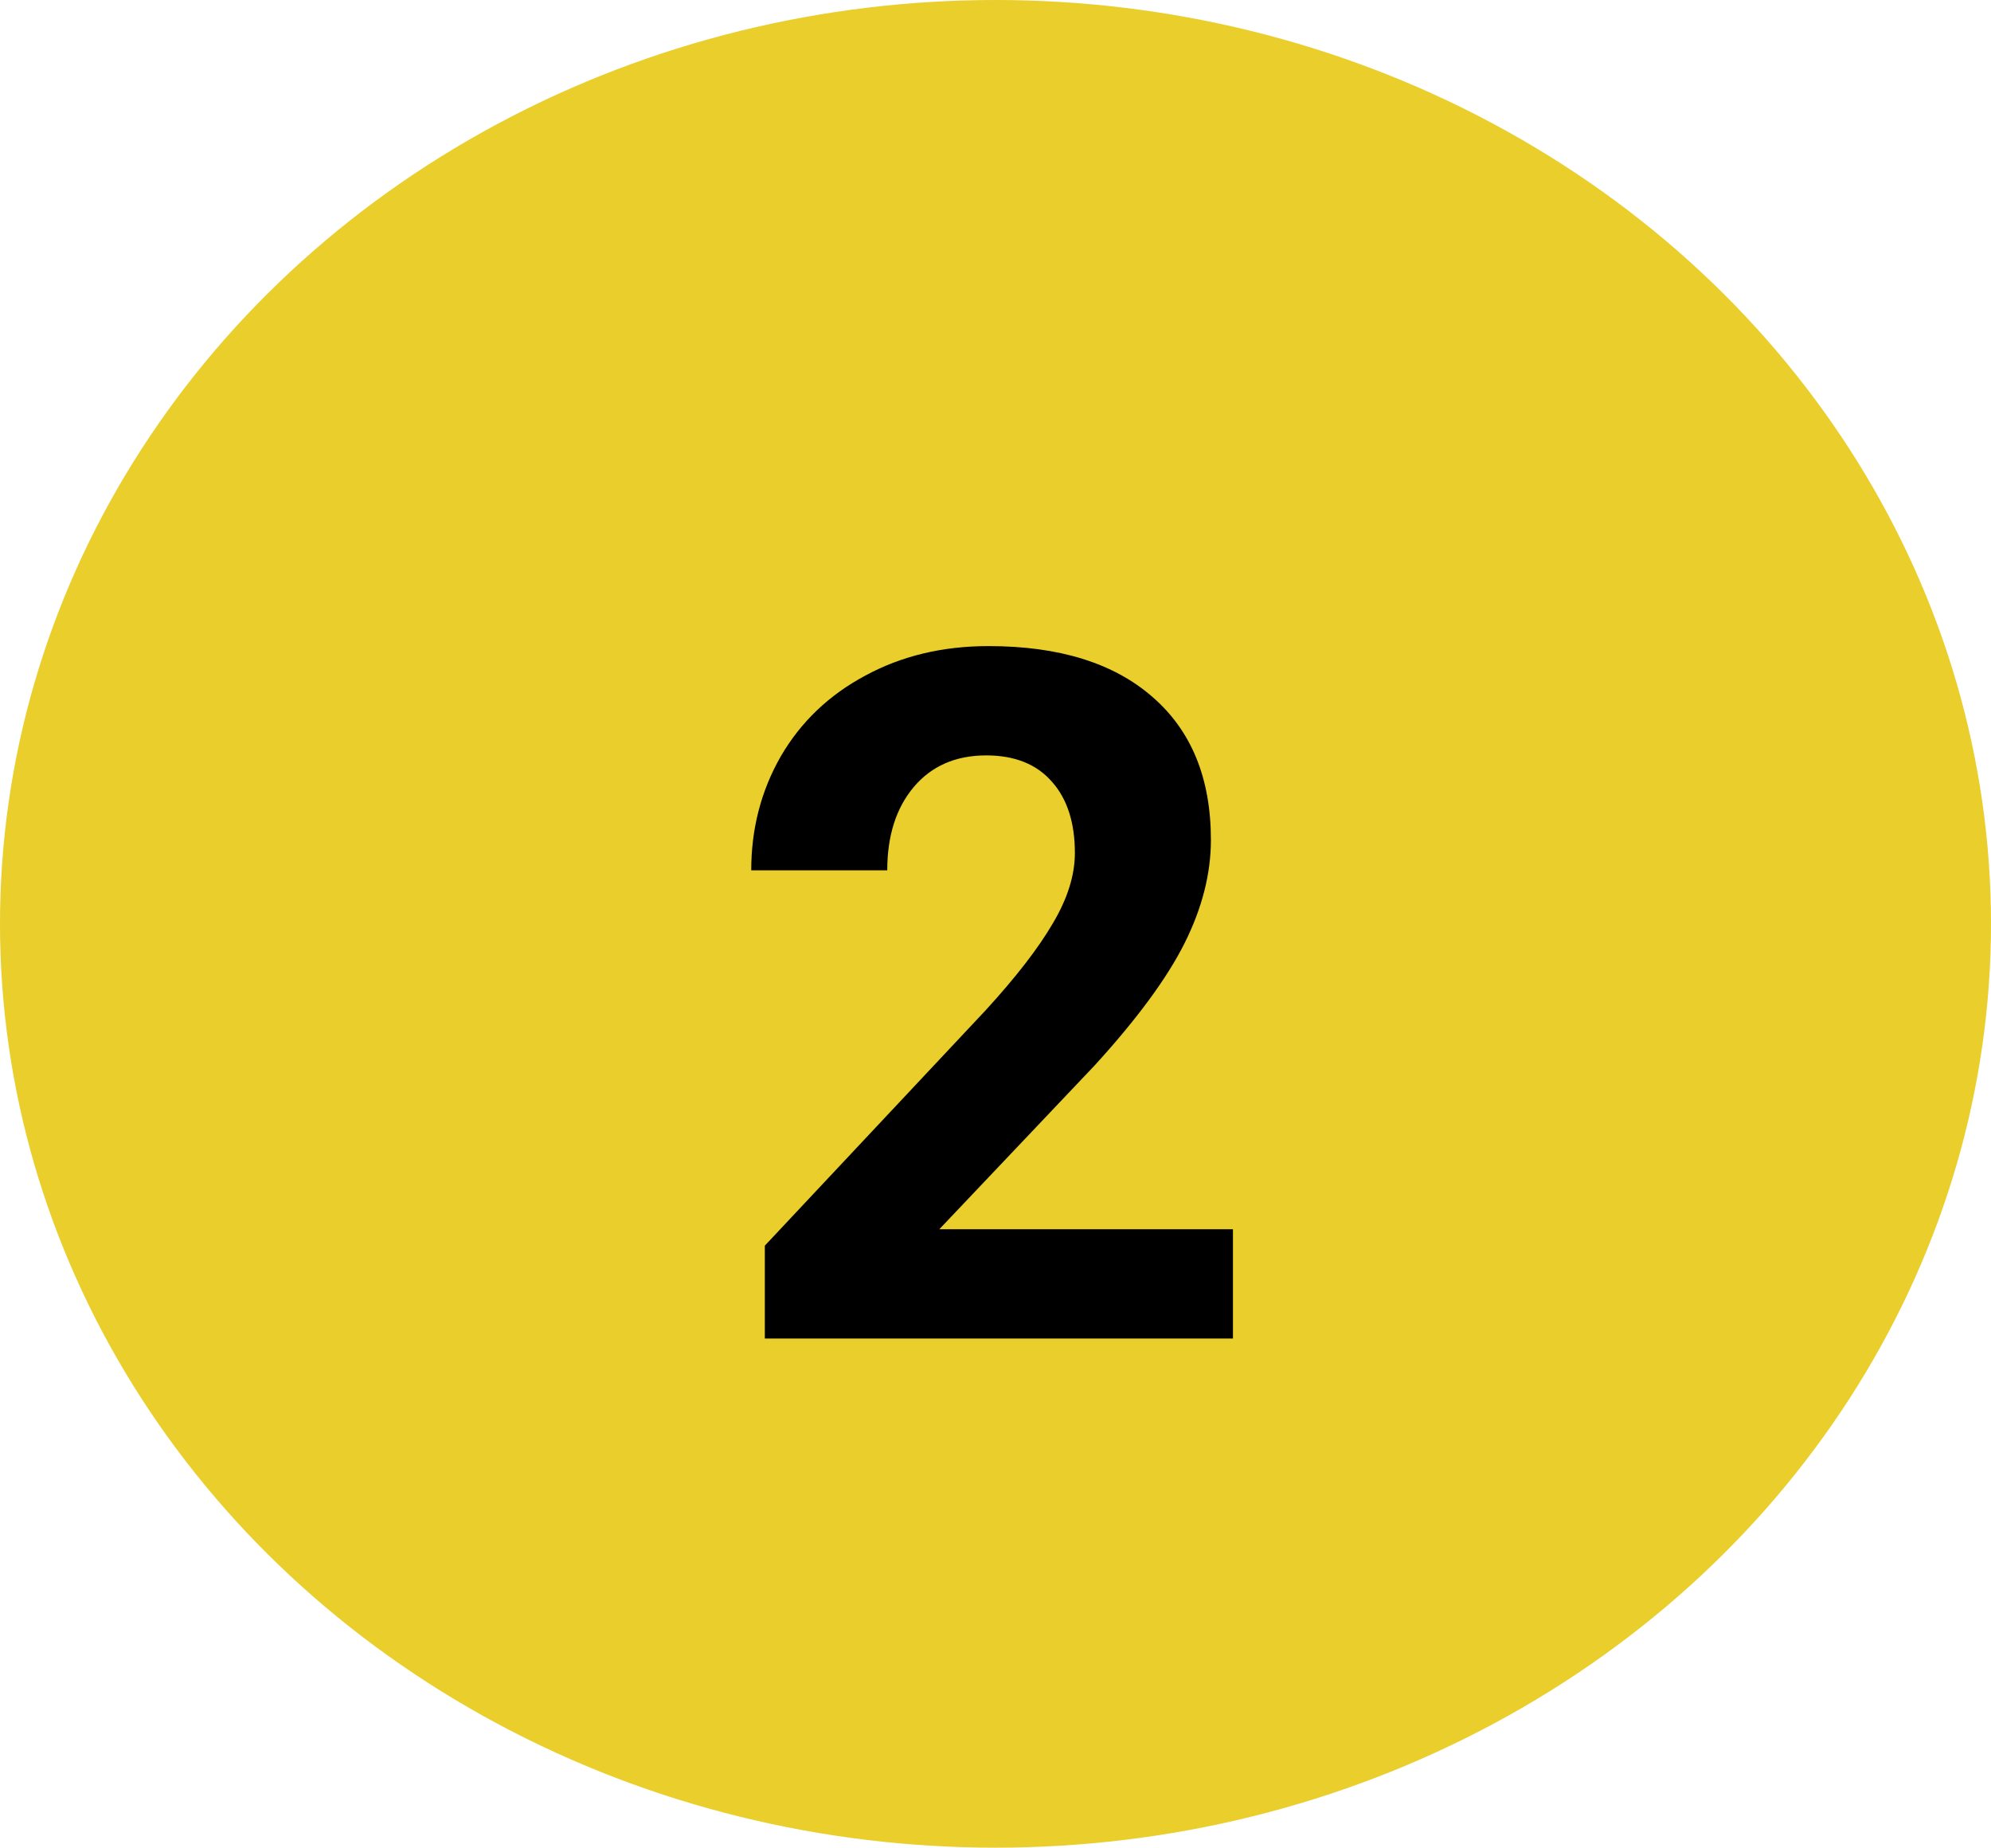 <svg width="485" height="450" viewBox="0 0 485 450" fill="none" xmlns="http://www.w3.org/2000/svg">
<ellipse cx="242.5" cy="225" rx="242.5" ry="225" fill="#E9CE2C"/>
<path d="M300.341 326H186.312V303.377L240.127 246.02C247.516 237.945 252.962 230.899 256.466 224.882C260.046 218.864 261.836 213.151 261.836 207.743C261.836 200.354 259.97 194.565 256.237 190.376C252.505 186.11 247.173 183.978 240.241 183.978C232.776 183.978 226.873 186.567 222.531 191.747C218.266 196.851 216.133 203.592 216.133 211.971H182.998C182.998 201.84 185.397 192.585 190.196 184.206C195.071 175.827 201.927 169.276 210.763 164.554C219.599 159.755 229.615 157.355 240.812 157.355C257.951 157.355 271.243 161.469 280.688 169.695C290.21 177.922 294.971 189.538 294.971 204.544C294.971 212.771 292.838 221.149 288.572 229.681C284.307 238.212 276.994 248.152 266.635 259.502L228.815 299.378H300.341V326Z" fill="black"/>
</svg>
